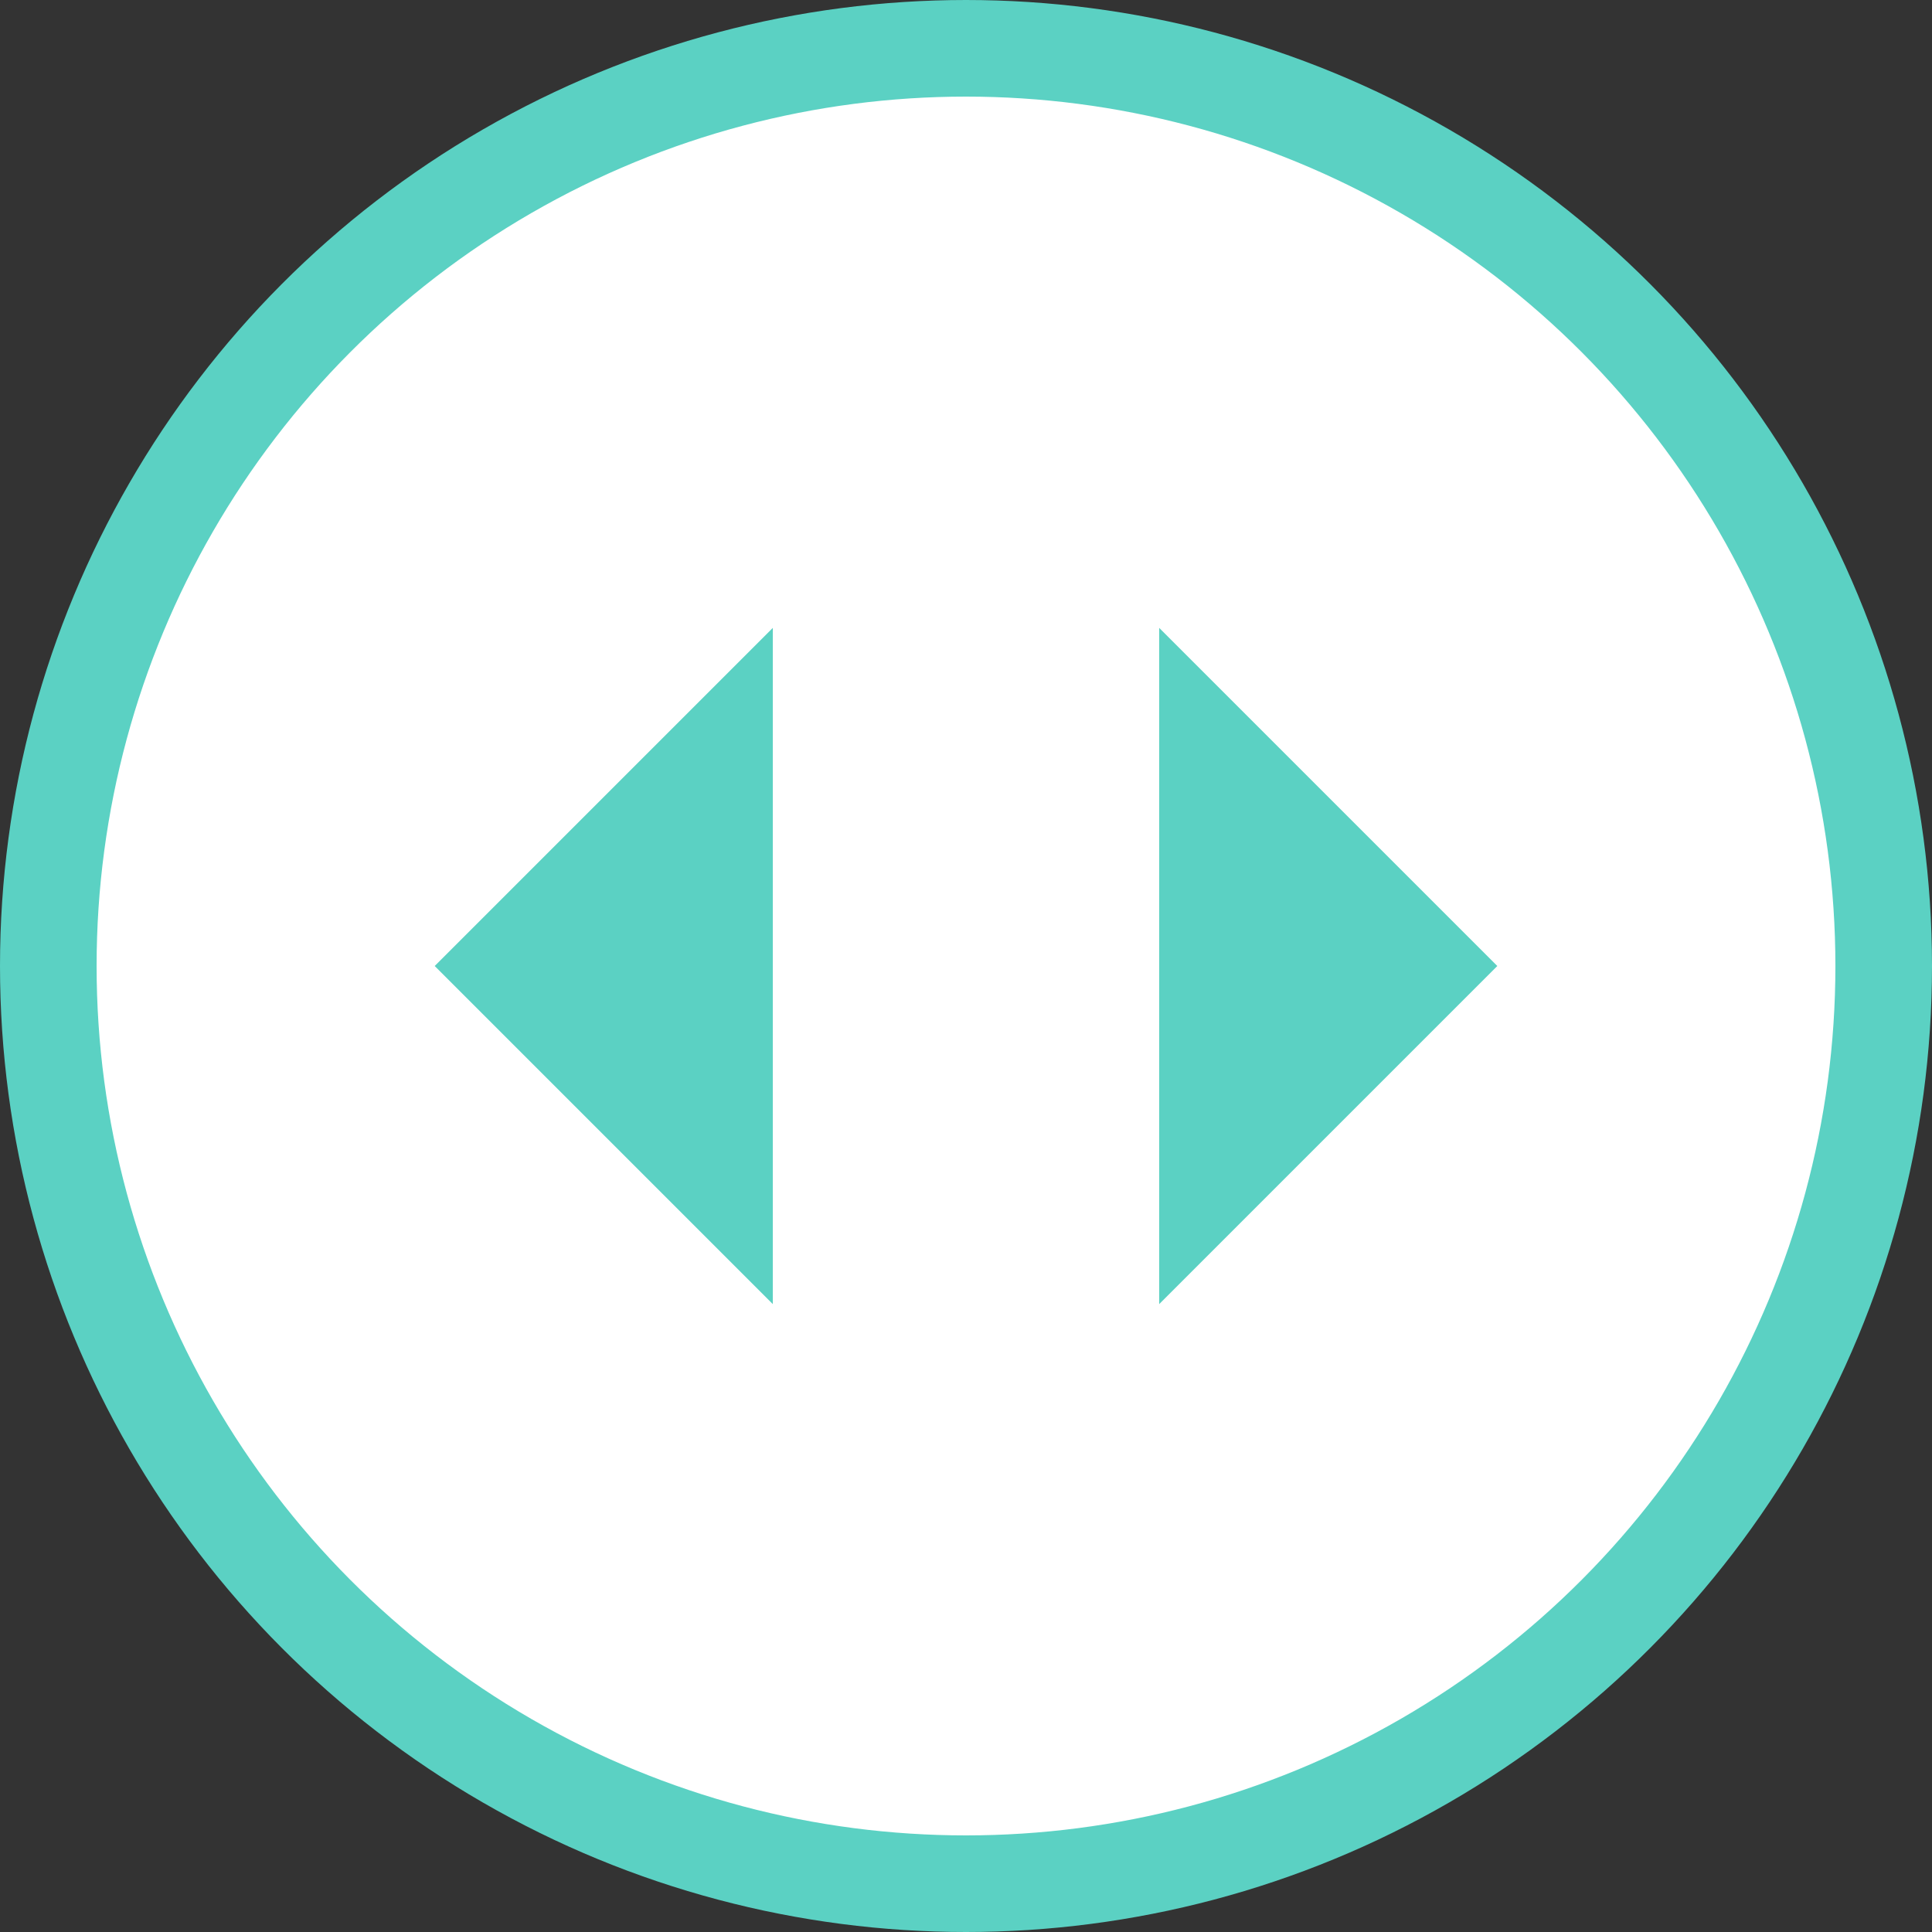<svg width="40" height="40" viewBox="0 0 40 40" fill="none" xmlns="http://www.w3.org/2000/svg">
<rect x="0" y="0" width="40" height="40" fill="#333333" stroke="none"/>
<circle cx="20" cy="20" r="19" fill="white" stroke="#5BD1C3" stroke-width="2"/>
<path d="M9 20L16 27L16 13L9 20Z" fill="#5BD1C3"/>
<path d="M31 20L24 27L24 13L31 20Z" fill="#5BD1C3"/>
</svg>
